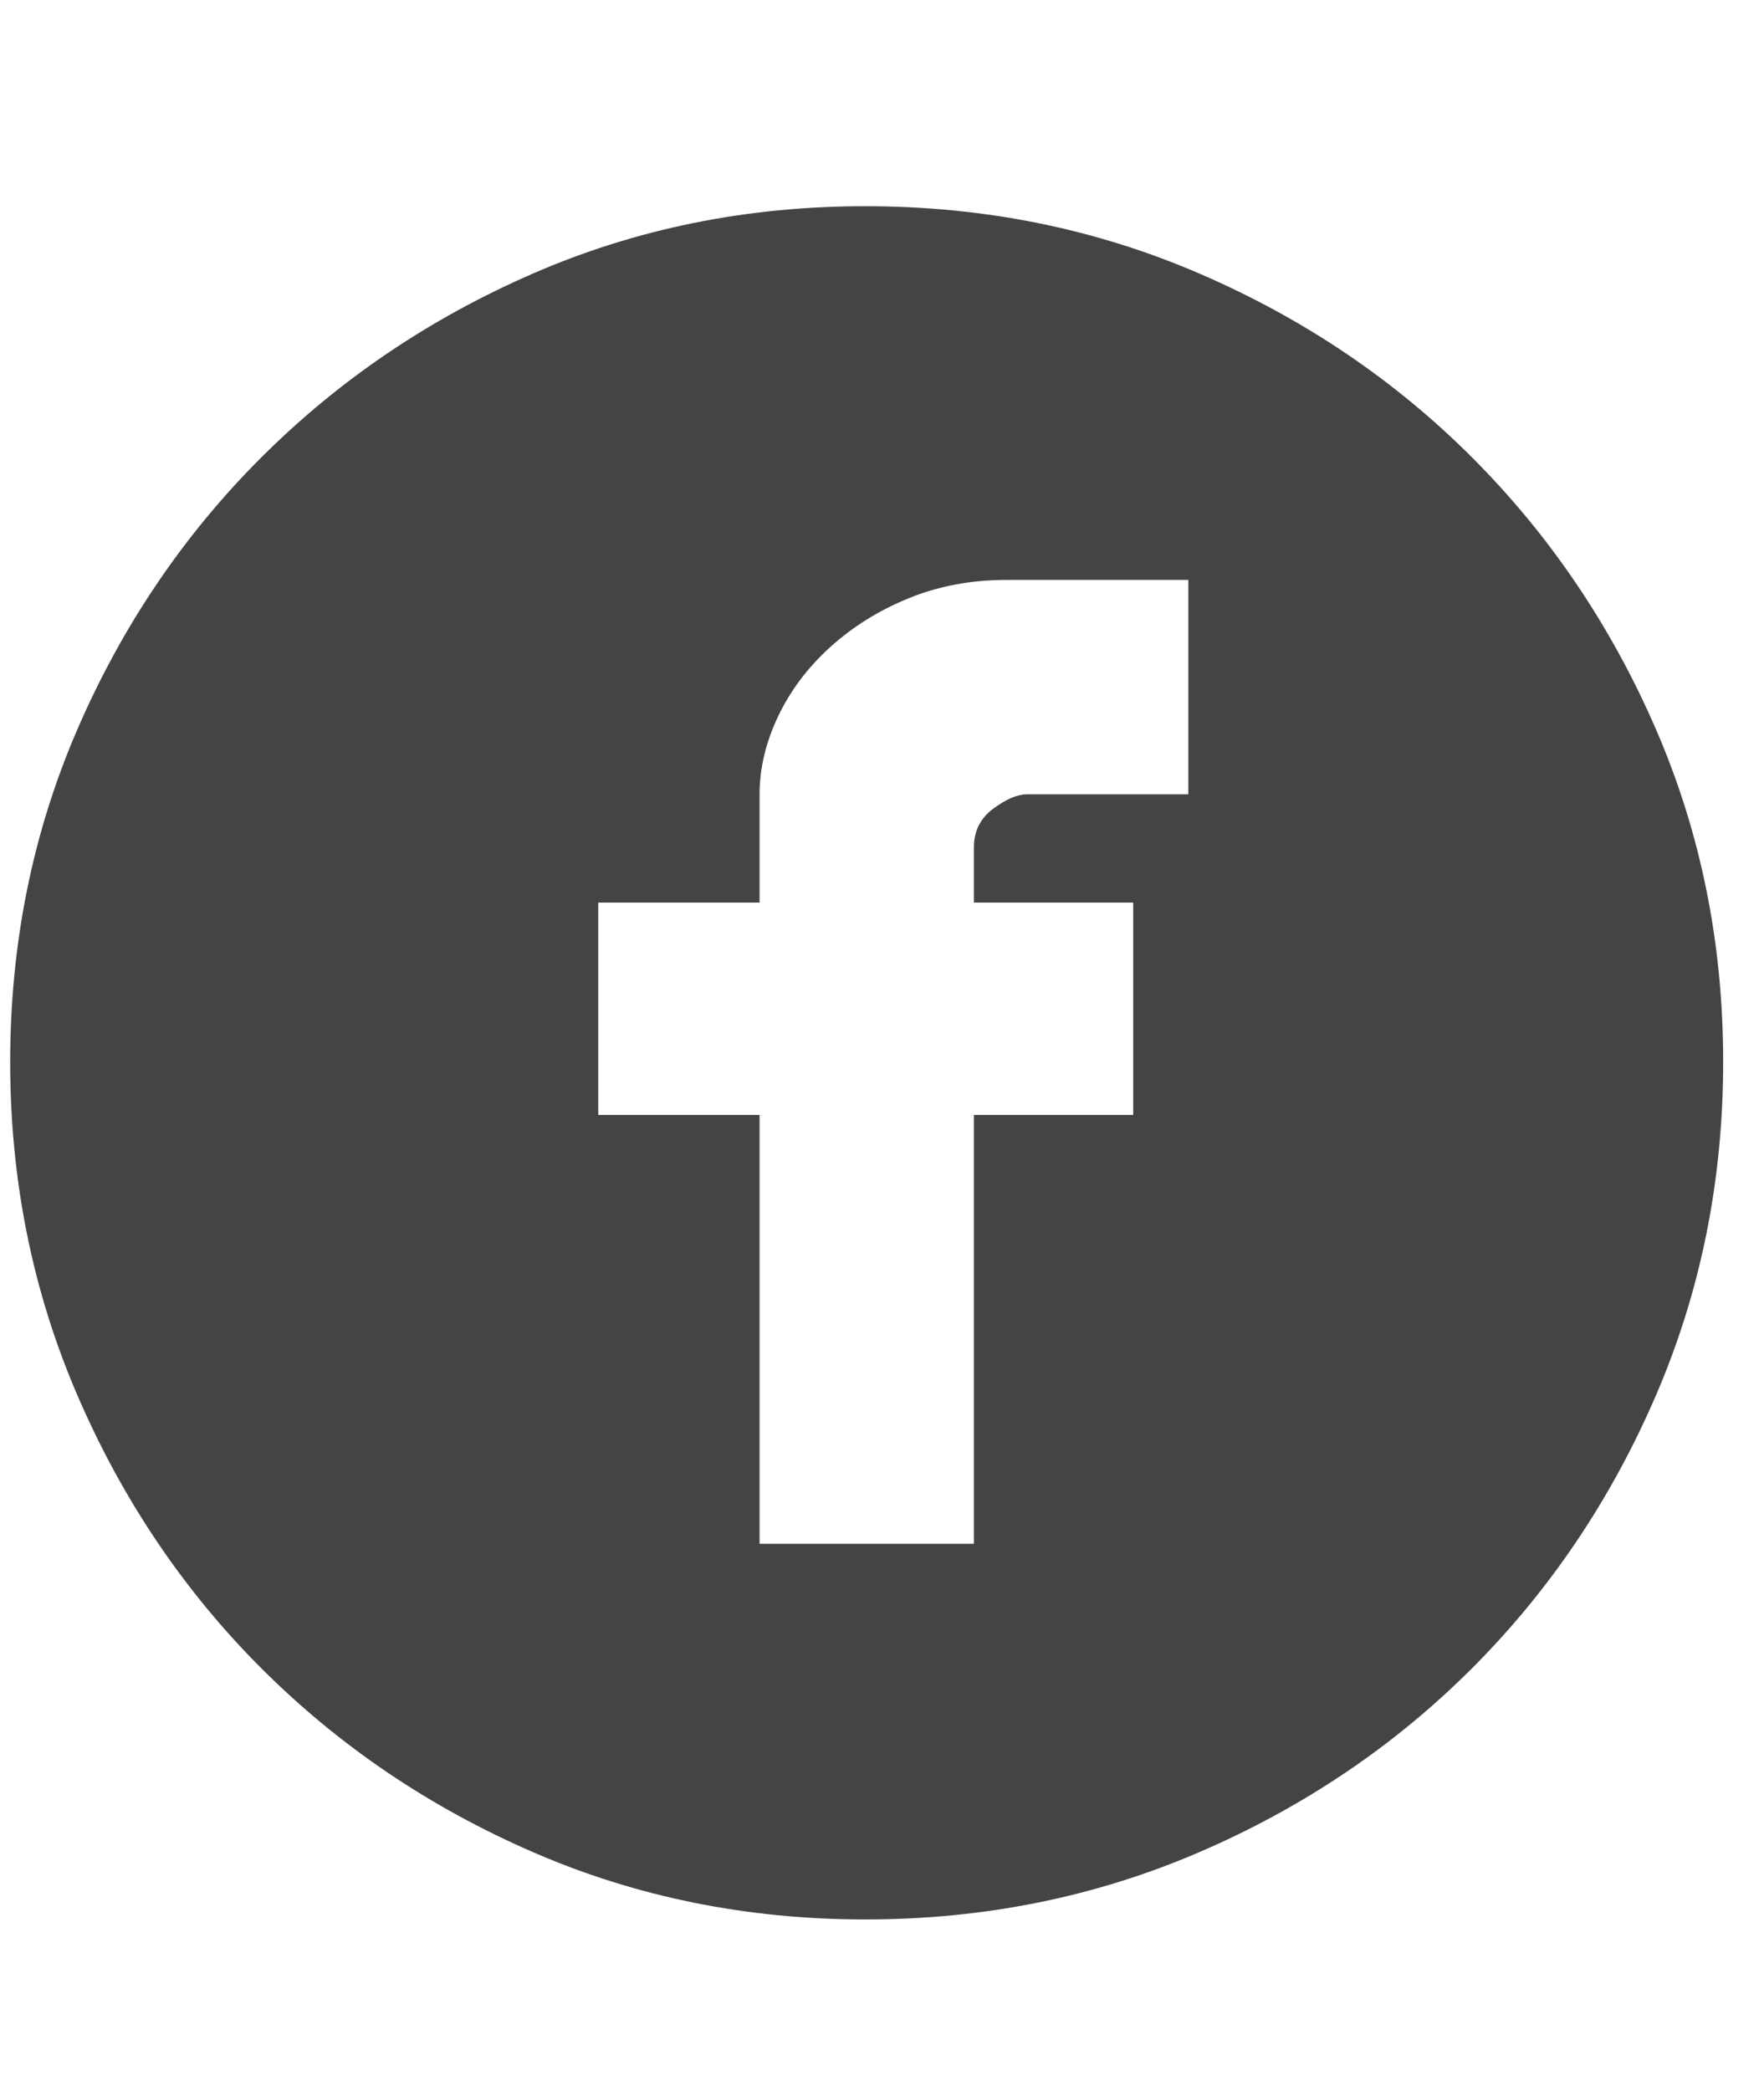 <?xml version="1.0" encoding="utf-8"?>
<!-- Generated by IcoMoon.io -->
<!DOCTYPE svg PUBLIC "-//W3C//DTD SVG 1.1//EN" "http://www.w3.org/Graphics/SVG/1.1/DTD/svg11.dtd">
<svg version="1.1" xmlns="http://www.w3.org/2000/svg" xmlns:xlink="http://www.w3.org/1999/xlink" width="27" height="32" viewBox="0 0 27 32">
<path d="M13.25 3.156q2.719 0 5.109 1.031t4.172 2.813 2.813 4.156 1.031 5.094-1.031 5.109-2.813 4.172-4.172 2.813-5.109 1.031-5.094-1.031-4.156-2.813-2.813-4.172-1.031-5.109 1.031-5.094 2.813-4.156 4.156-2.813 5.094-1.031zM18.188 8.875h-2.781q-0.813 0-1.5 0.281t-1.203 0.75-0.797 1.063-0.281 1.188v1.656h-2.469v3.25h2.469v6.563h3.281v-6.563h2.438v-3.25h-2.438v-0.844q0-0.375 0.297-0.594t0.516-0.219h2.469v-3.281z" fill="#444444"></path>
</svg>
